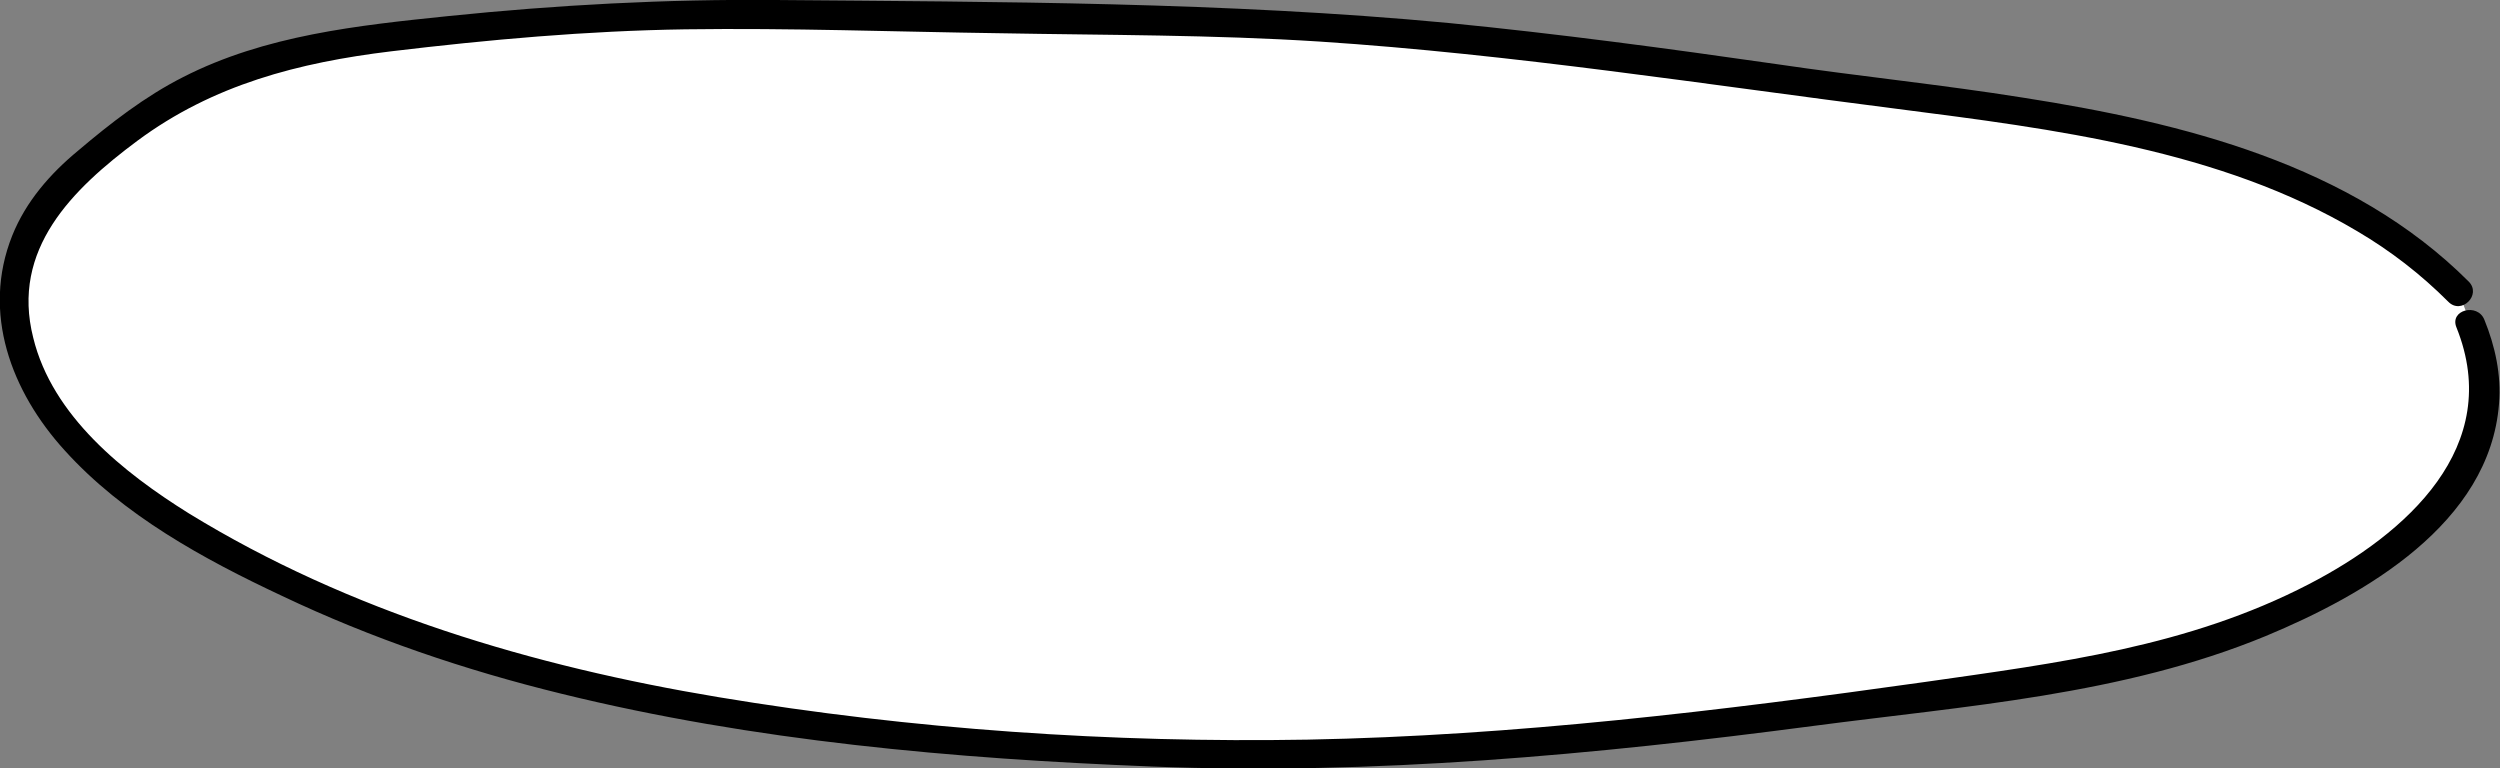 <?xml version="1.0" encoding="utf-8"?>
<!-- Generator: Adobe Illustrator 27.0.0, SVG Export Plug-In . SVG Version: 6.00 Build 0)  -->
<svg version="1.1" id="Layer_1" xmlns="http://www.w3.org/2000/svg" xmlns:xlink="http://www.w3.org/1999/xlink" x="0px" y="0px"
	 viewBox="0 0 511.4 157.2" style="enable-background:new 0 0 511.4 157.2;" xml:space="preserve">
<rect x="0" y="0" width="511.4" height="157.2" fill="#808080" stroke="none"/>
<style type="text/css">
	.st0{fill:#FFFFFF;}
</style>
<g>
	<path class="st0" d="M502.9,59.7c-34-34.5-94-36.9-140.4-43.7C316.4,9.3,270.4,4,223.8,4c-40.3,0.1-82-3.2-122.1,1.2
		C76.2,8.1,49.9,9,28.9,24.5C16.5,33.7,5.4,41.5,3.2,57.3c-3.1,22.6,17.4,40.3,35.1,50.9c57.1,34.1,124.1,41.8,189.4,45.3
		c67.5,3.6,130.2-5.9,196.7-15.4c29.8-4.2,99-28.4,81-71.9"/>
	<g>
		<path d="M505,57.6c-24-24-58.5-32.5-91-37.6c-16.9-2.7-33.8-4.4-50.7-6.9c-22.3-3.2-44.6-6.2-67-8.4C250.6,0.4,204.5,0.4,158.7,0
			c-22.5-0.2-44.7,1-67.1,3.3C73.2,5.2,54.2,7.2,37.4,15.8c-7.7,3.9-14.8,9.4-21.4,15C10.3,35.5,5.3,41.2,2.5,48.2
			c-6.3,15.8-0.2,31.9,10.7,43.9c12,13.3,28.5,22.3,44.5,29.8c18.3,8.7,37.5,15.2,57.1,20c39.4,9.7,80.4,13.3,120.8,14.9
			c45.3,1.8,90.5-2.4,135.3-8.3c31.1-4.1,63.3-6.3,92.6-18.4c20.2-8.4,45.8-23,47.7-47.5c0.5-5.9-0.8-11.8-3-17.2
			c-1.4-3.5-7.2-2-5.7,1.6c9.8,24.4-10.3,42.2-30.2,52.5c-24.7,12.8-51.2,16.1-78.5,20c-41.9,5.9-84,11-126.3,11.8
			c-40.1,0.7-81-2.1-120.6-8.7c-37.8-6.3-75.4-17.4-108.3-37.6C25.3,96.7,10.7,85.1,6.8,69.1C2.2,51,14.8,38.7,28.1,28.8
			c15.5-11.5,33-16,51.9-18.3c20-2.4,40.1-4.2,60.2-4.5c21.4-0.3,42.8,0.5,64.3,0.8c21.8,0.4,43.6,0.3,65.4,1.7
			c39.7,2.6,79,8.8,118.4,13.8c31.8,4.1,65.8,8.3,93.9,25c6.8,4,13,8.8,18.6,14.4C503.5,64.5,507.7,60.3,505,57.6L505,57.6z"/>
	</g>
</g>
</svg>
